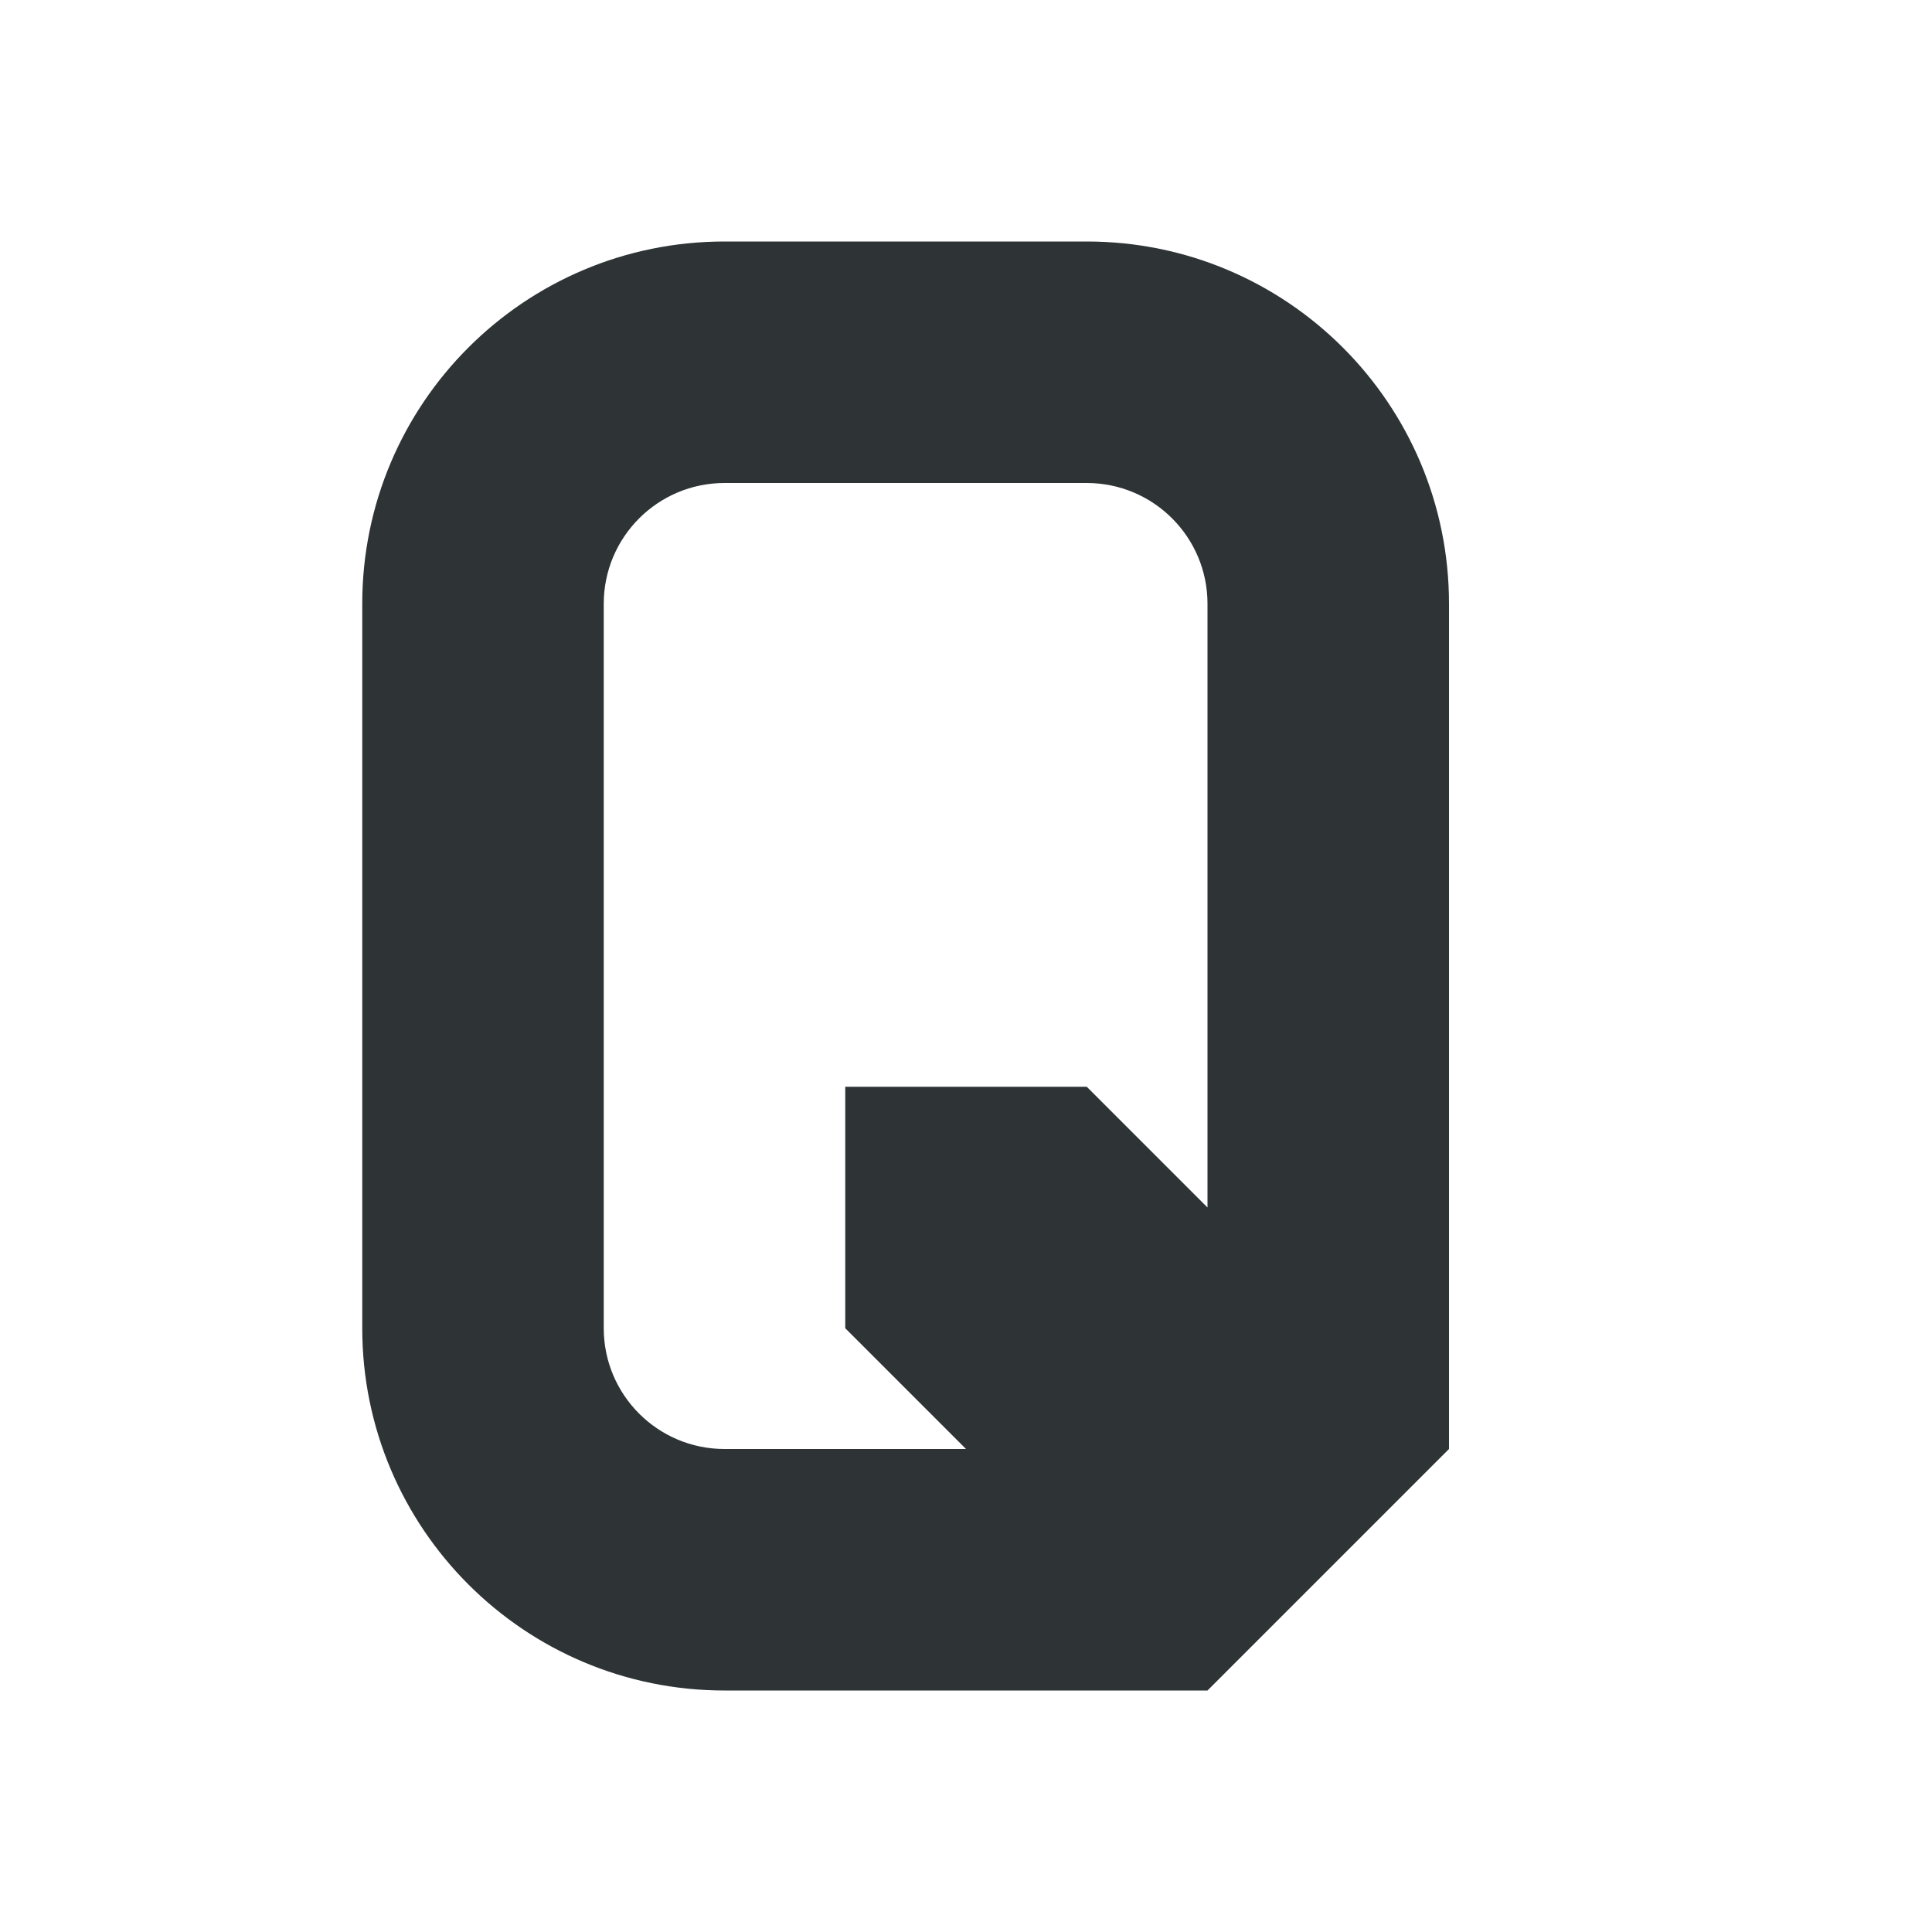 <svg viewBox="0 0 16 16" xmlns="http://www.w3.org/2000/svg"><path d="m6 2c-1.657 0-3 1.343-3 3v6c0 1.657 1.343 3 3 3h4l2-2v-7c0-1.657-1.343-3-3-3zm0 2h3c.552 0 1 .448 1 1v5l-1-1h-2v2l1 1h-2c-.552 0-1-.448-1-1v-6c0-.552.448-1 1-1z" fill="#2e3436"/></svg>